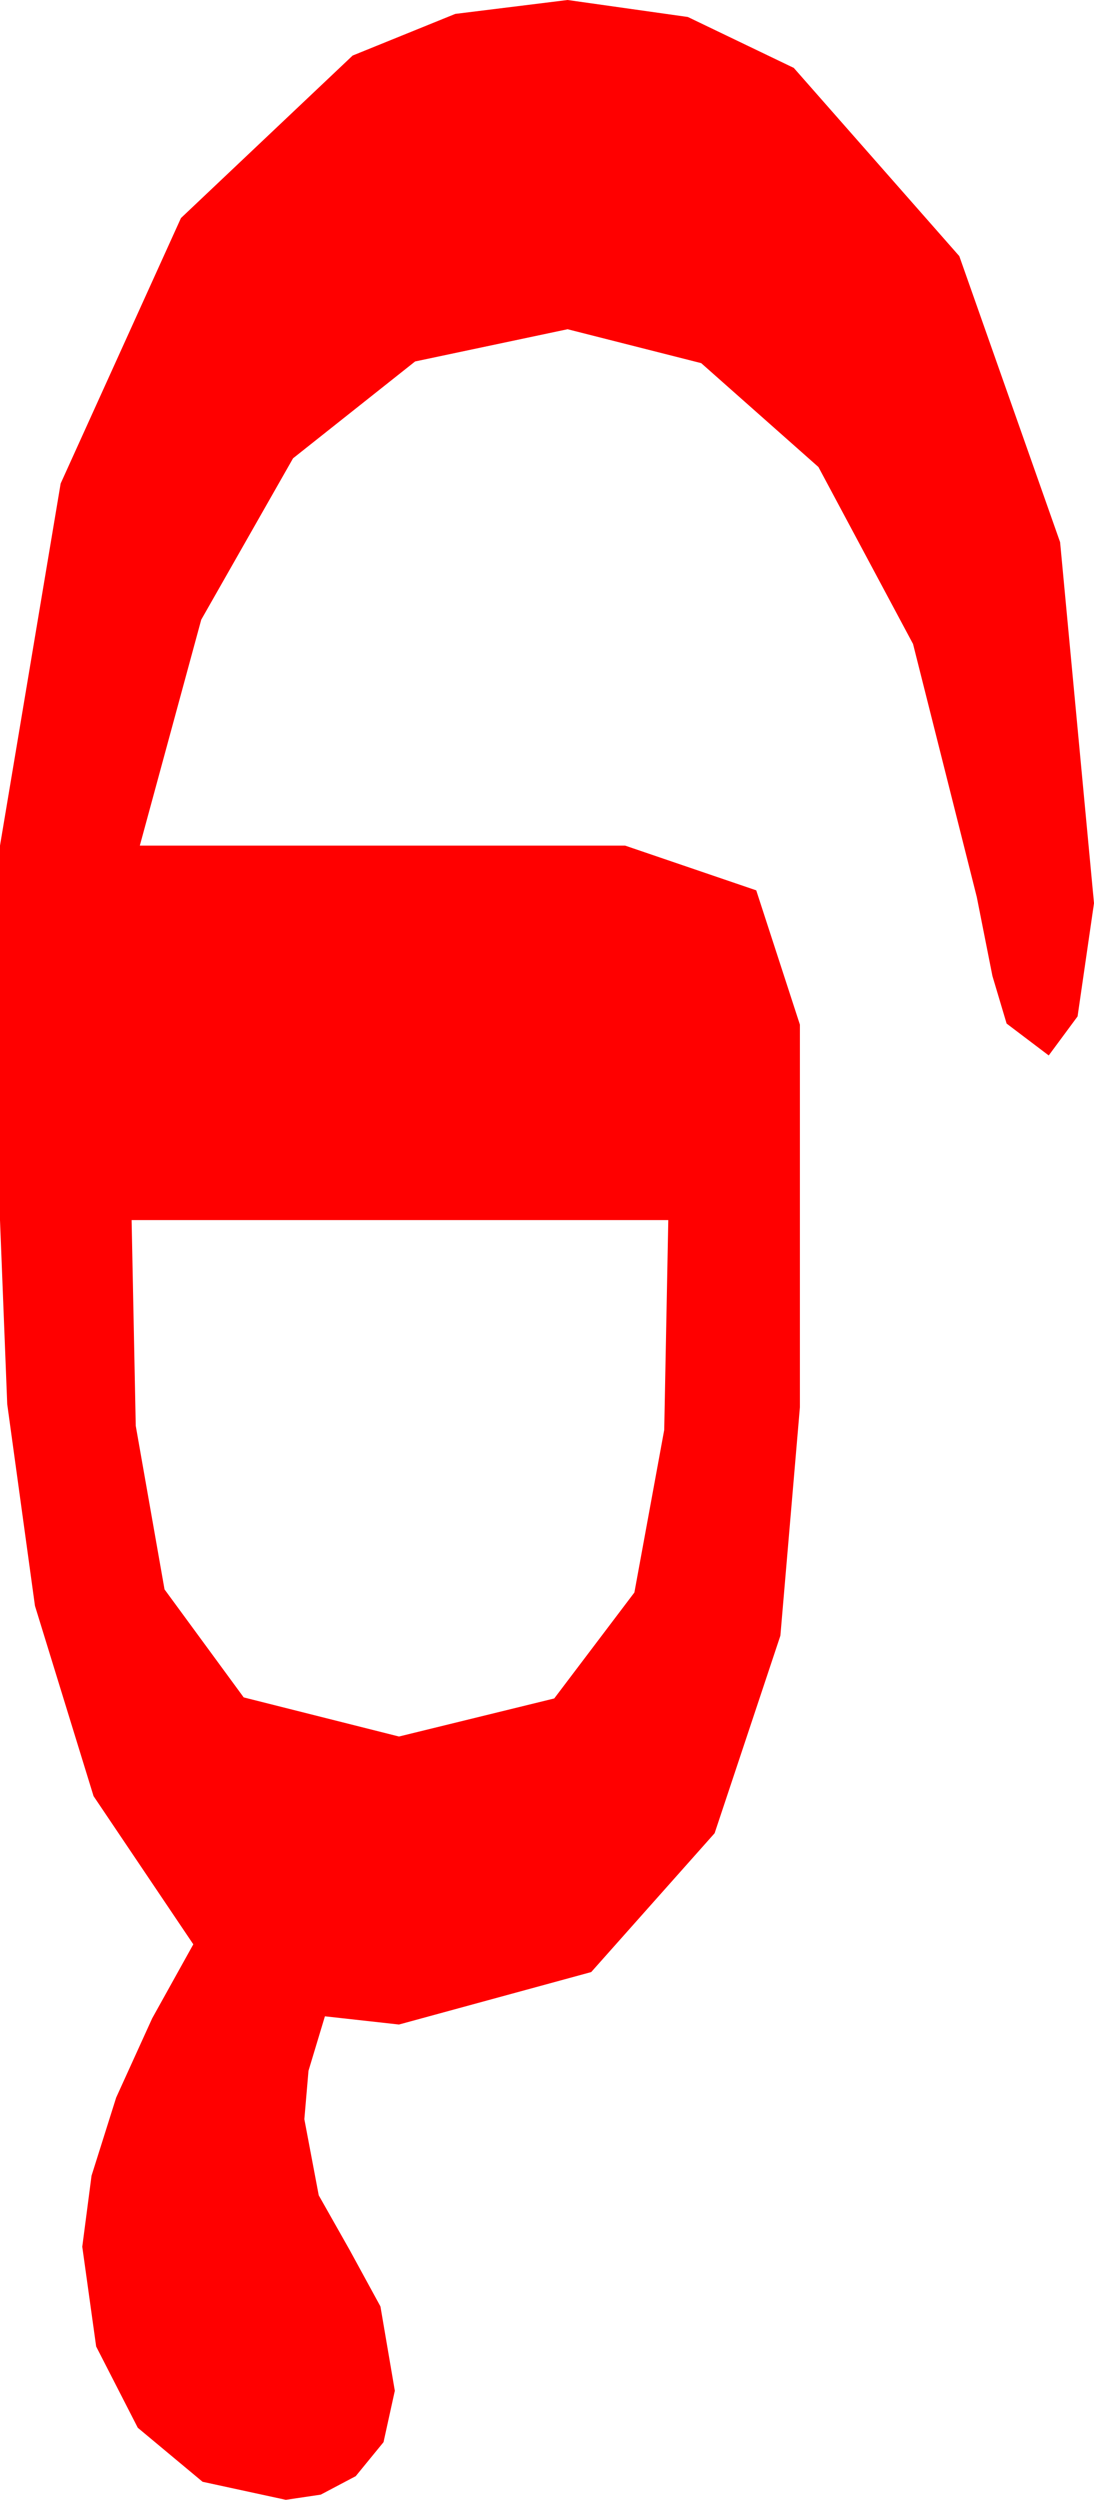 <?xml version="1.0" encoding="utf-8"?>
<!DOCTYPE svg PUBLIC "-//W3C//DTD SVG 1.1//EN" "http://www.w3.org/Graphics/SVG/1.1/DTD/svg11.dtd">
<svg width="15.586" height="35.596" xmlns="http://www.w3.org/2000/svg" xmlns:xlink="http://www.w3.org/1999/xlink" xmlns:xml="http://www.w3.org/XML/1998/namespace" version="1.1">
  <g>
    <g>
      <path style="fill:#FF0000;fill-opacity:1" d="M1.875,17.373L1.934,20.303 2.344,22.632 3.472,24.17 5.684,24.727 7.896,24.185 9.038,22.676 9.463,20.361 9.521,17.373 1.875,17.373z M8.086,0L9.8,0.242 11.309,0.967 13.667,3.647 15.103,7.72 15.586,12.861 15.352,14.473 14.941,15.029 14.341,14.575 14.139,13.898 13.916,12.773 13.008,9.17 11.66,6.65 9.99,5.171 8.086,4.688 5.914,5.147 4.175,6.526 2.867,8.824 1.992,12.041 8.906,12.041 10.774,12.678 11.396,14.59 11.396,20.039 11.118,23.291 10.181,26.104 8.423,28.081 5.684,28.828 4.629,28.711 4.395,29.487 4.336,30.176 4.541,31.26 4.98,32.036 5.42,32.842 5.625,34.043 5.464,34.775 5.068,35.259 4.57,35.522 4.072,35.596 2.886,35.339 1.963,34.57 1.37,33.413 1.172,31.992 1.304,30.981 1.655,29.868 2.168,28.74 2.754,27.686 1.333,25.576 0.498,22.866 0.103,19.995 0,17.373 0,12.041 0.864,6.885 2.578,3.105 5.024,0.791 6.486,0.198 8.086,0z" />
    </g>
  </g>
</svg>